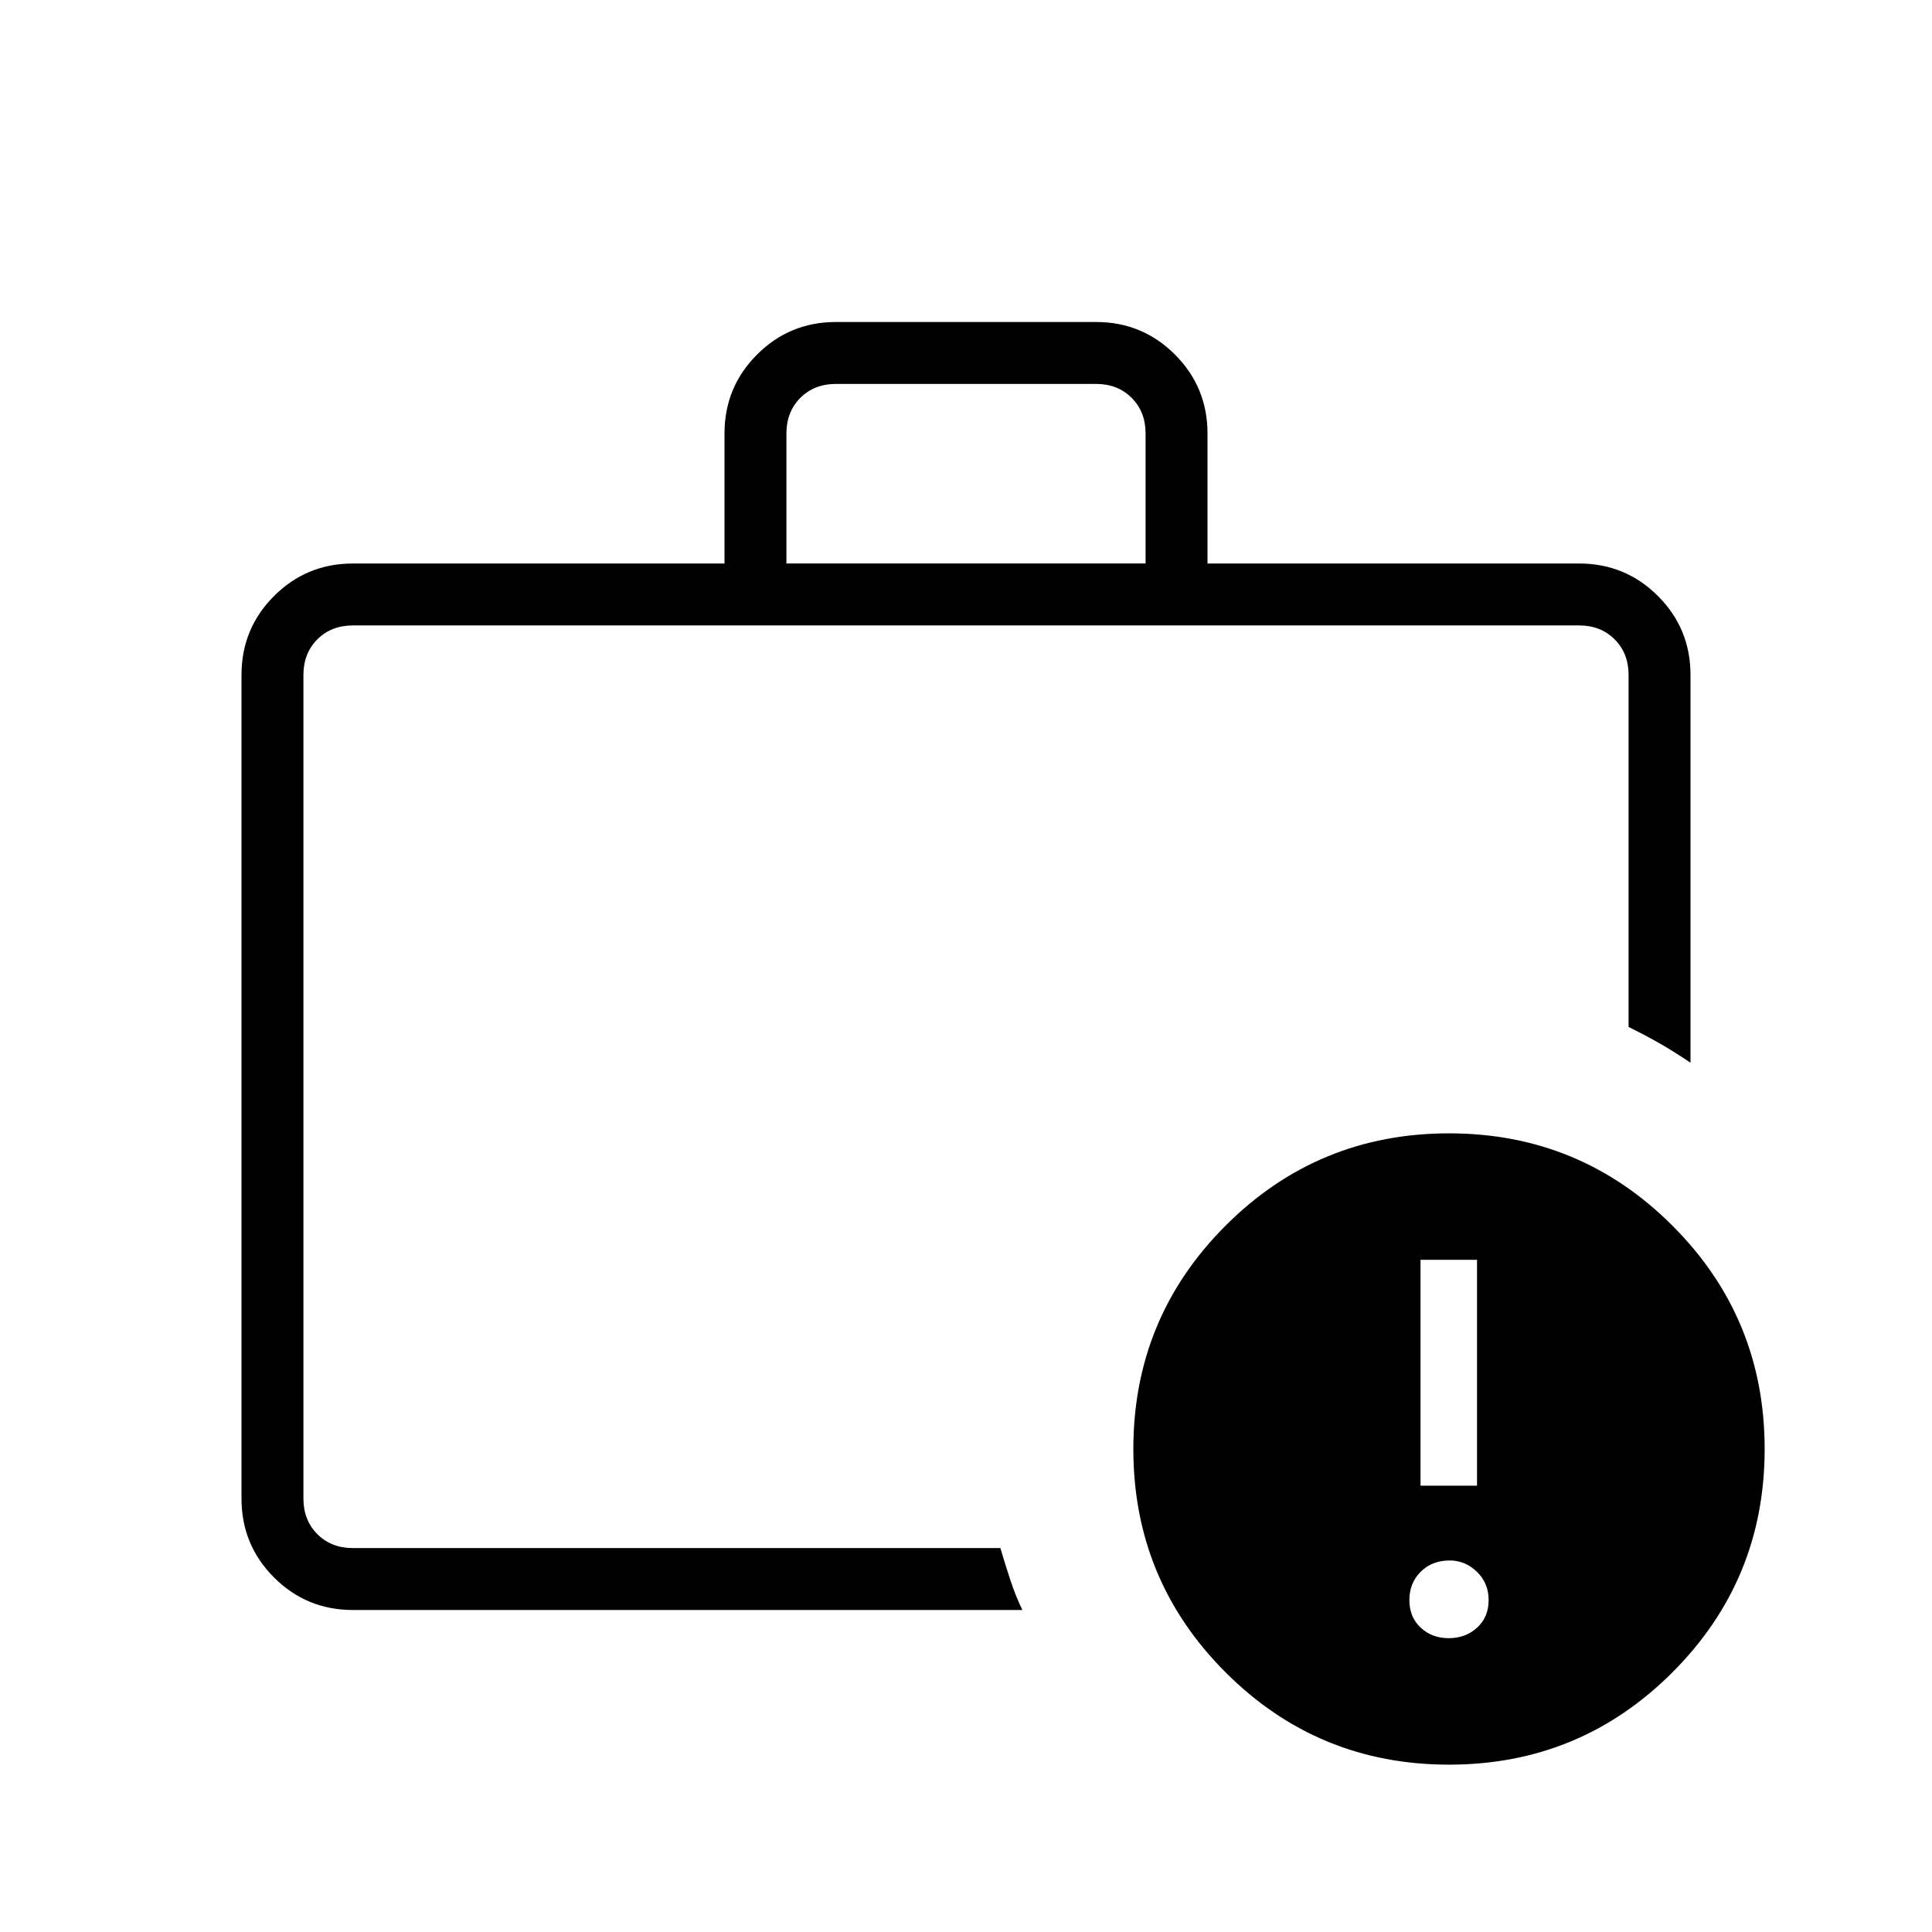 <svg xmlns="http://www.w3.org/2000/svg" width="48" height="48" viewBox="0 -960 960 960"><path d="M719.885-146q8.346 0 14.077-5.231 5.73-5.23 5.73-13.692T733.862-179q-5.831-5.615-13.477-5.615-8.847 0-14.462 5.615t-5.615 14.077q0 8.462 5.615 13.692Q711.538-146 719.885-146Zm-14.039-75.769h28.077V-334h-28.077v112.231Zm-555.077 6.385v24.615-458.462 433.847ZM175.384-160q-23.057 0-39.221-16.163Q120-192.327 120-215.384v-409.232q0-23.057 16.163-39.221Q152.327-680 175.384-680H360v-64.616q0-23 16.163-39.192Q392.327-800 415.384-800h129.232q23.057 0 39.221 16.192Q600-767.616 600-744.616V-680h184.616q23.057 0 39.221 16.163Q840-647.673 840-624.616v192.693q-7.077-4.846-14.654-9.231t-16.115-8.538v-174.924q0-10.769-6.923-17.692t-17.692-6.923H175.384q-10.769 0-17.692 6.923t-6.923 17.692v409.232q0 10.769 6.923 17.692t17.692 6.923h321.693q2.461 8.308 5 16Q504.615-167.077 508-160H175.384Zm215.385-520h178.462v-64.616q0-10.769-6.923-17.692t-17.692-6.923H415.384q-10.769 0-17.692 6.923t-6.923 17.692V-680ZM720-83.154q-65.154 0-111-45.846-45.846-45.846-45.846-111T609-351q45.846-45.846 111-45.846T831-351q45.846 45.846 45.846 111T831-129q-45.846 45.846-111 45.846Z"/></svg>
